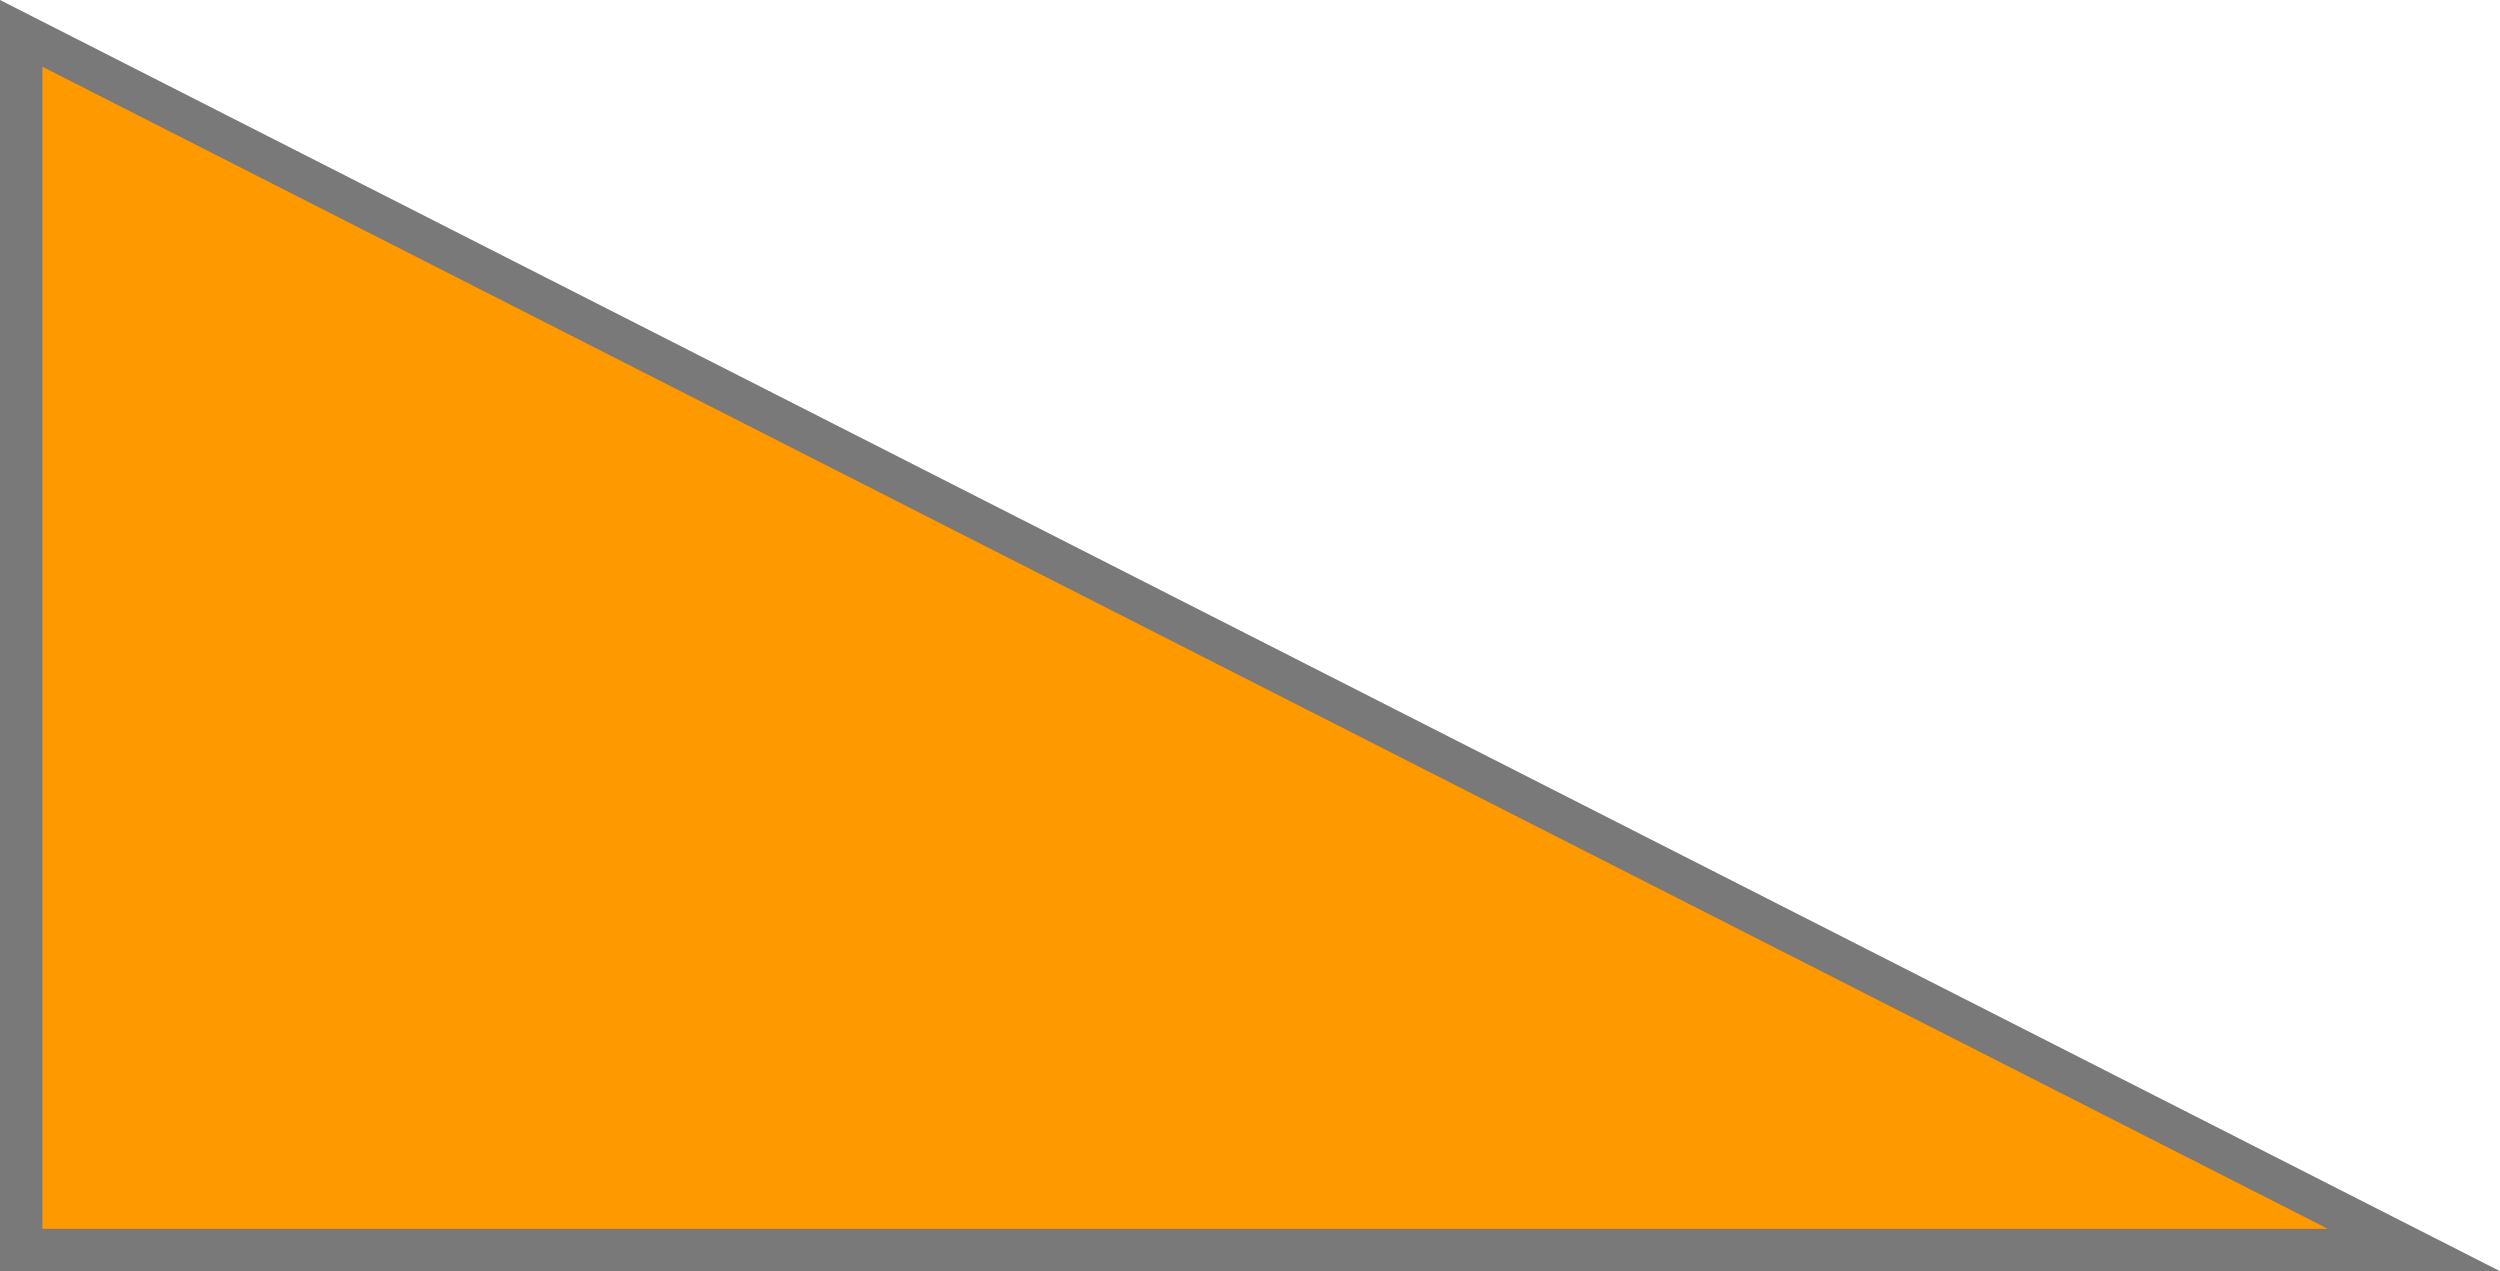 ﻿<?xml version="1.0" encoding="utf-8"?>
<svg version="1.1" xmlns:xlink="http://www.w3.org/1999/xlink" width="59px" height="30px" xmlns="http://www.w3.org/2000/svg">
  <g transform="matrix(1 0 0 1 -276 -489 )">
    <path d="M 332.968 518.5  L 276.5 489.788  L 276.5 518.5  L 332.968 518.5  Z " fill-rule="nonzero" fill="#ff9900" stroke="none" />
    <path d="M 335 519  L 276 489  L 276 519  L 335 519  Z M 277 490.575  L 330.936 518  L 277 518  L 277 490.575  Z " fill-rule="nonzero" fill="#797979" stroke="none" />
  </g>
</svg>